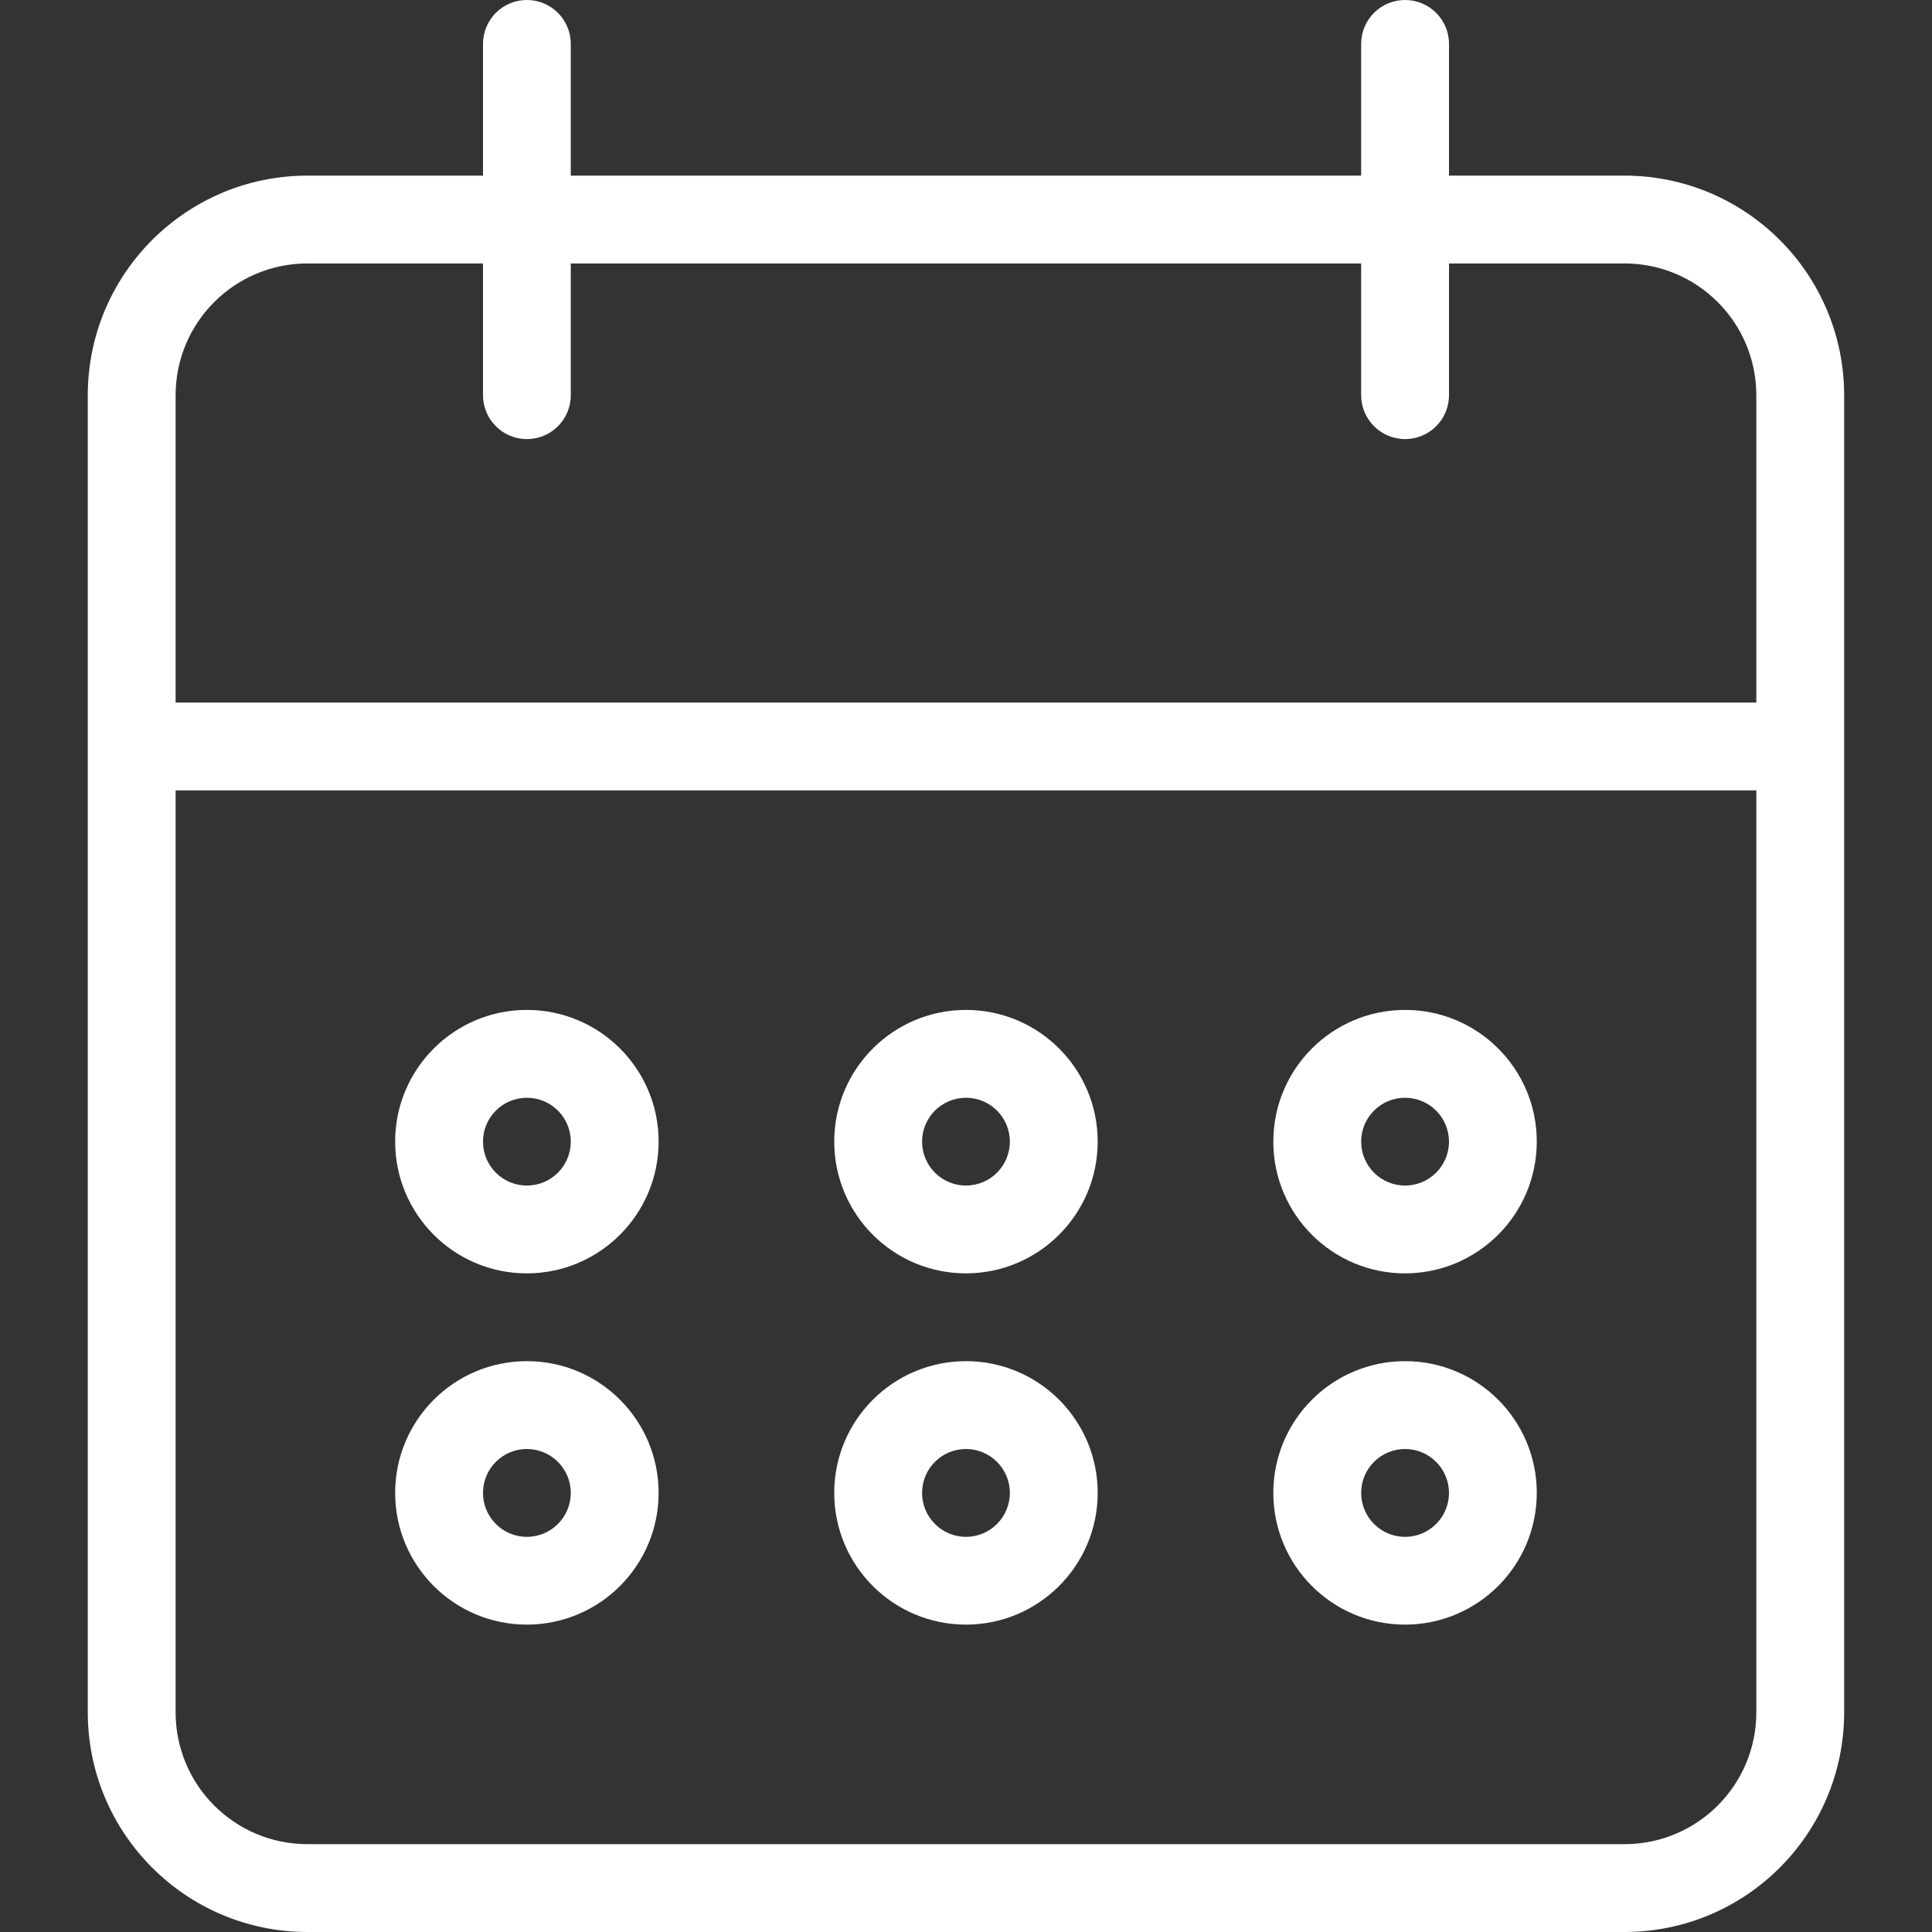 <svg width="30" height="30" viewBox="0 0 30 30" fill="none" xmlns="http://www.w3.org/2000/svg">
<rect x="0" y="0" width="30" height="30" fill="#333333" stroke="none"/>
<path d="M21.818 25.227C22.947 25.226 23.862 24.311 23.863 23.182C23.863 22.052 22.948 21.136 21.818 21.136C20.688 21.136 19.772 22.052 19.772 23.182C19.772 24.311 20.688 25.227 21.818 25.227ZM21.818 22.5C22.194 22.501 22.499 22.805 22.5 23.182C22.5 23.558 22.194 23.864 21.818 23.864C21.441 23.864 21.136 23.558 21.136 23.182C21.136 22.805 21.441 22.5 21.818 22.5ZM21.818 19.773C22.947 19.771 23.862 18.857 23.863 17.727C23.863 16.598 22.948 15.682 21.818 15.682C20.688 15.682 19.772 16.598 19.772 17.727C19.772 18.857 20.688 19.773 21.818 19.773ZM21.818 17.046C22.194 17.046 22.499 17.351 22.5 17.727C22.5 18.104 22.194 18.409 21.818 18.409C21.441 18.409 21.136 18.104 21.136 17.727C21.136 17.351 21.441 17.046 21.818 17.046ZM25.227 2.727H22.5V0.682C22.5 0.305 22.194 0 21.818 0C21.441 0 21.136 0.305 21.136 0.682V2.727H8.863V0.682C8.863 0.305 8.558 0 8.181 0C7.805 0 7.5 0.305 7.5 0.682V2.727H4.772C2.89 2.729 1.365 4.254 1.363 6.136V26.591C1.365 28.473 2.89 29.998 4.772 30H25.227C27.109 29.998 28.634 28.473 28.636 26.591V6.136C28.634 4.254 27.109 2.729 25.227 2.727ZM27.272 26.591C27.271 27.72 26.356 28.635 25.227 28.636H4.772C3.643 28.635 2.728 27.72 2.727 26.591V12.273H27.272V26.591ZM27.272 10.909H2.727V6.136C2.728 5.007 3.643 4.092 4.772 4.091H7.5V6.136C7.5 6.137 7.5 6.137 7.5 6.137C7.5 6.513 7.805 6.818 8.181 6.818C8.182 6.818 8.182 6.818 8.182 6.818C8.559 6.818 8.864 6.513 8.863 6.136V4.091H21.136V6.136C21.136 6.137 21.136 6.137 21.136 6.137C21.136 6.513 21.442 6.818 21.818 6.818C21.818 6.818 21.818 6.818 21.819 6.818C22.195 6.818 22.5 6.513 22.5 6.136V4.091H25.227C26.356 4.092 27.271 5.007 27.272 6.136V10.909ZM8.181 25.227C9.311 25.226 10.226 24.311 10.227 23.182C10.227 22.052 9.311 21.136 8.181 21.136C7.052 21.136 6.136 22.052 6.136 23.182C6.136 24.311 7.052 25.227 8.181 25.227ZM8.181 22.5C8.558 22.501 8.863 22.805 8.863 23.182C8.863 23.558 8.558 23.864 8.181 23.864C7.805 23.864 7.5 23.558 7.5 23.182C7.5 22.805 7.805 22.5 8.181 22.5ZM15 25.227C16.129 25.226 17.044 24.311 17.045 23.182C17.045 22.052 16.129 21.136 15 21.136C13.87 21.136 12.954 22.052 12.954 23.182C12.954 24.311 13.87 25.227 15 25.227ZM15 22.5C15.376 22.501 15.681 22.805 15.681 23.182C15.681 23.558 15.376 23.864 15 23.864C14.623 23.864 14.318 23.558 14.318 23.182C14.318 22.805 14.623 22.5 15 22.5ZM15 19.773C16.129 19.771 17.044 18.857 17.045 17.727C17.045 16.598 16.129 15.682 15 15.682C13.87 15.682 12.954 16.598 12.954 17.727C12.954 18.857 13.87 19.773 15 19.773ZM15 17.046C15.376 17.046 15.681 17.351 15.681 17.727C15.681 18.104 15.376 18.409 15 18.409C14.623 18.409 14.318 18.104 14.318 17.727C14.318 17.351 14.623 17.046 15 17.046ZM8.181 19.773C9.311 19.771 10.226 18.857 10.227 17.727C10.227 16.598 9.311 15.682 8.181 15.682C7.052 15.682 6.136 16.598 6.136 17.727C6.136 18.857 7.052 19.773 8.181 19.773ZM8.181 17.046C8.558 17.046 8.863 17.351 8.863 17.727C8.863 18.104 8.558 18.409 8.181 18.409C7.805 18.409 7.5 18.104 7.5 17.727C7.5 17.351 7.805 17.046 8.181 17.046Z" fill="white"/>
</svg>
